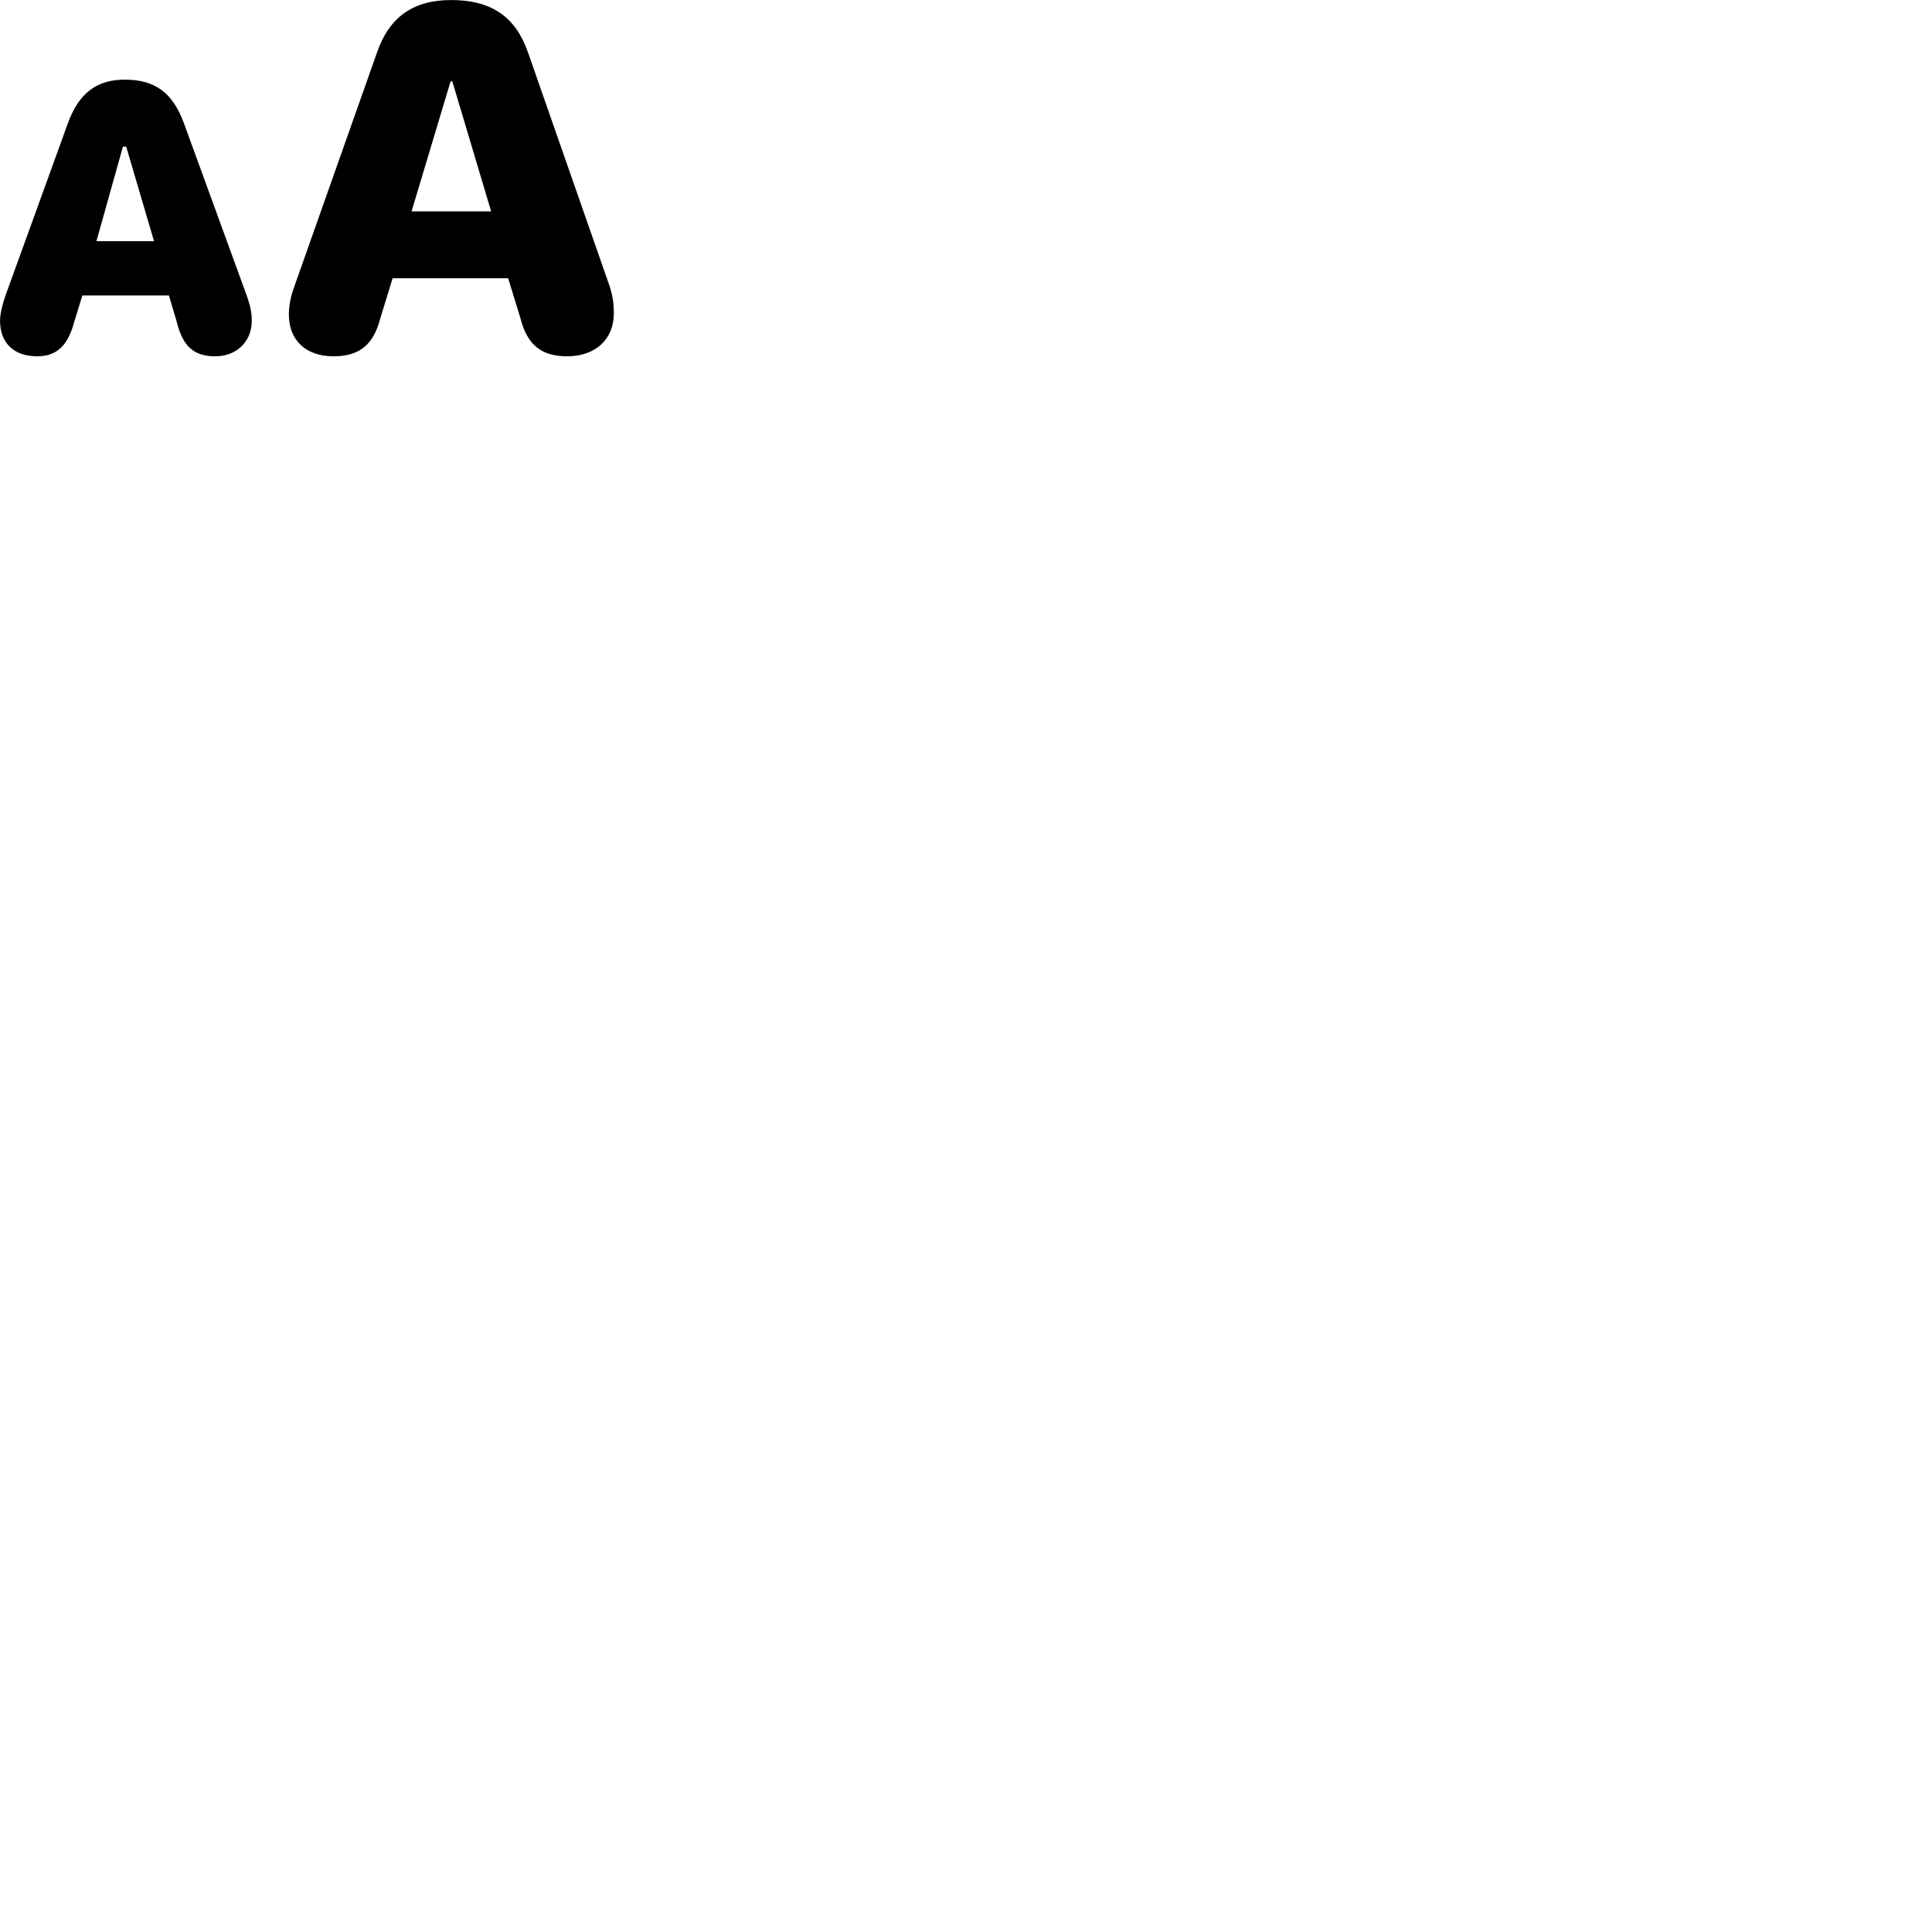 
        <svg xmlns="http://www.w3.org/2000/svg" viewBox="0 0 100 100">
            <path d="M17.262 18.442C18.602 18.442 19.332 17.852 19.692 16.452L20.322 14.402H26.302L26.932 16.452C27.282 17.852 28.022 18.442 29.352 18.442C30.822 18.442 31.772 17.562 31.772 16.222C31.772 15.672 31.702 15.232 31.512 14.692L27.332 2.722C26.692 0.872 25.442 0.002 23.352 0.002C21.392 0.002 20.142 0.882 19.512 2.722L15.202 14.922C15.032 15.402 14.952 15.872 14.952 16.282C14.952 17.612 15.832 18.442 17.262 18.442ZM1.922 18.442C2.932 18.442 3.512 17.902 3.852 16.632L4.262 15.292H8.742L9.152 16.672C9.462 17.932 10.042 18.442 11.142 18.442C12.232 18.442 13.032 17.692 13.032 16.602C13.032 16.182 12.952 15.812 12.772 15.302L9.532 6.412C8.952 4.812 8.042 4.122 6.462 4.122C4.982 4.122 4.062 4.842 3.502 6.412L0.282 15.302C0.122 15.762 0.002 16.252 0.002 16.602C0.002 17.752 0.722 18.442 1.922 18.442ZM21.302 10.942L23.322 4.212H23.412L25.422 10.942ZM4.992 12.482L6.362 7.592H6.532L7.972 12.482Z" />
        </svg>
    